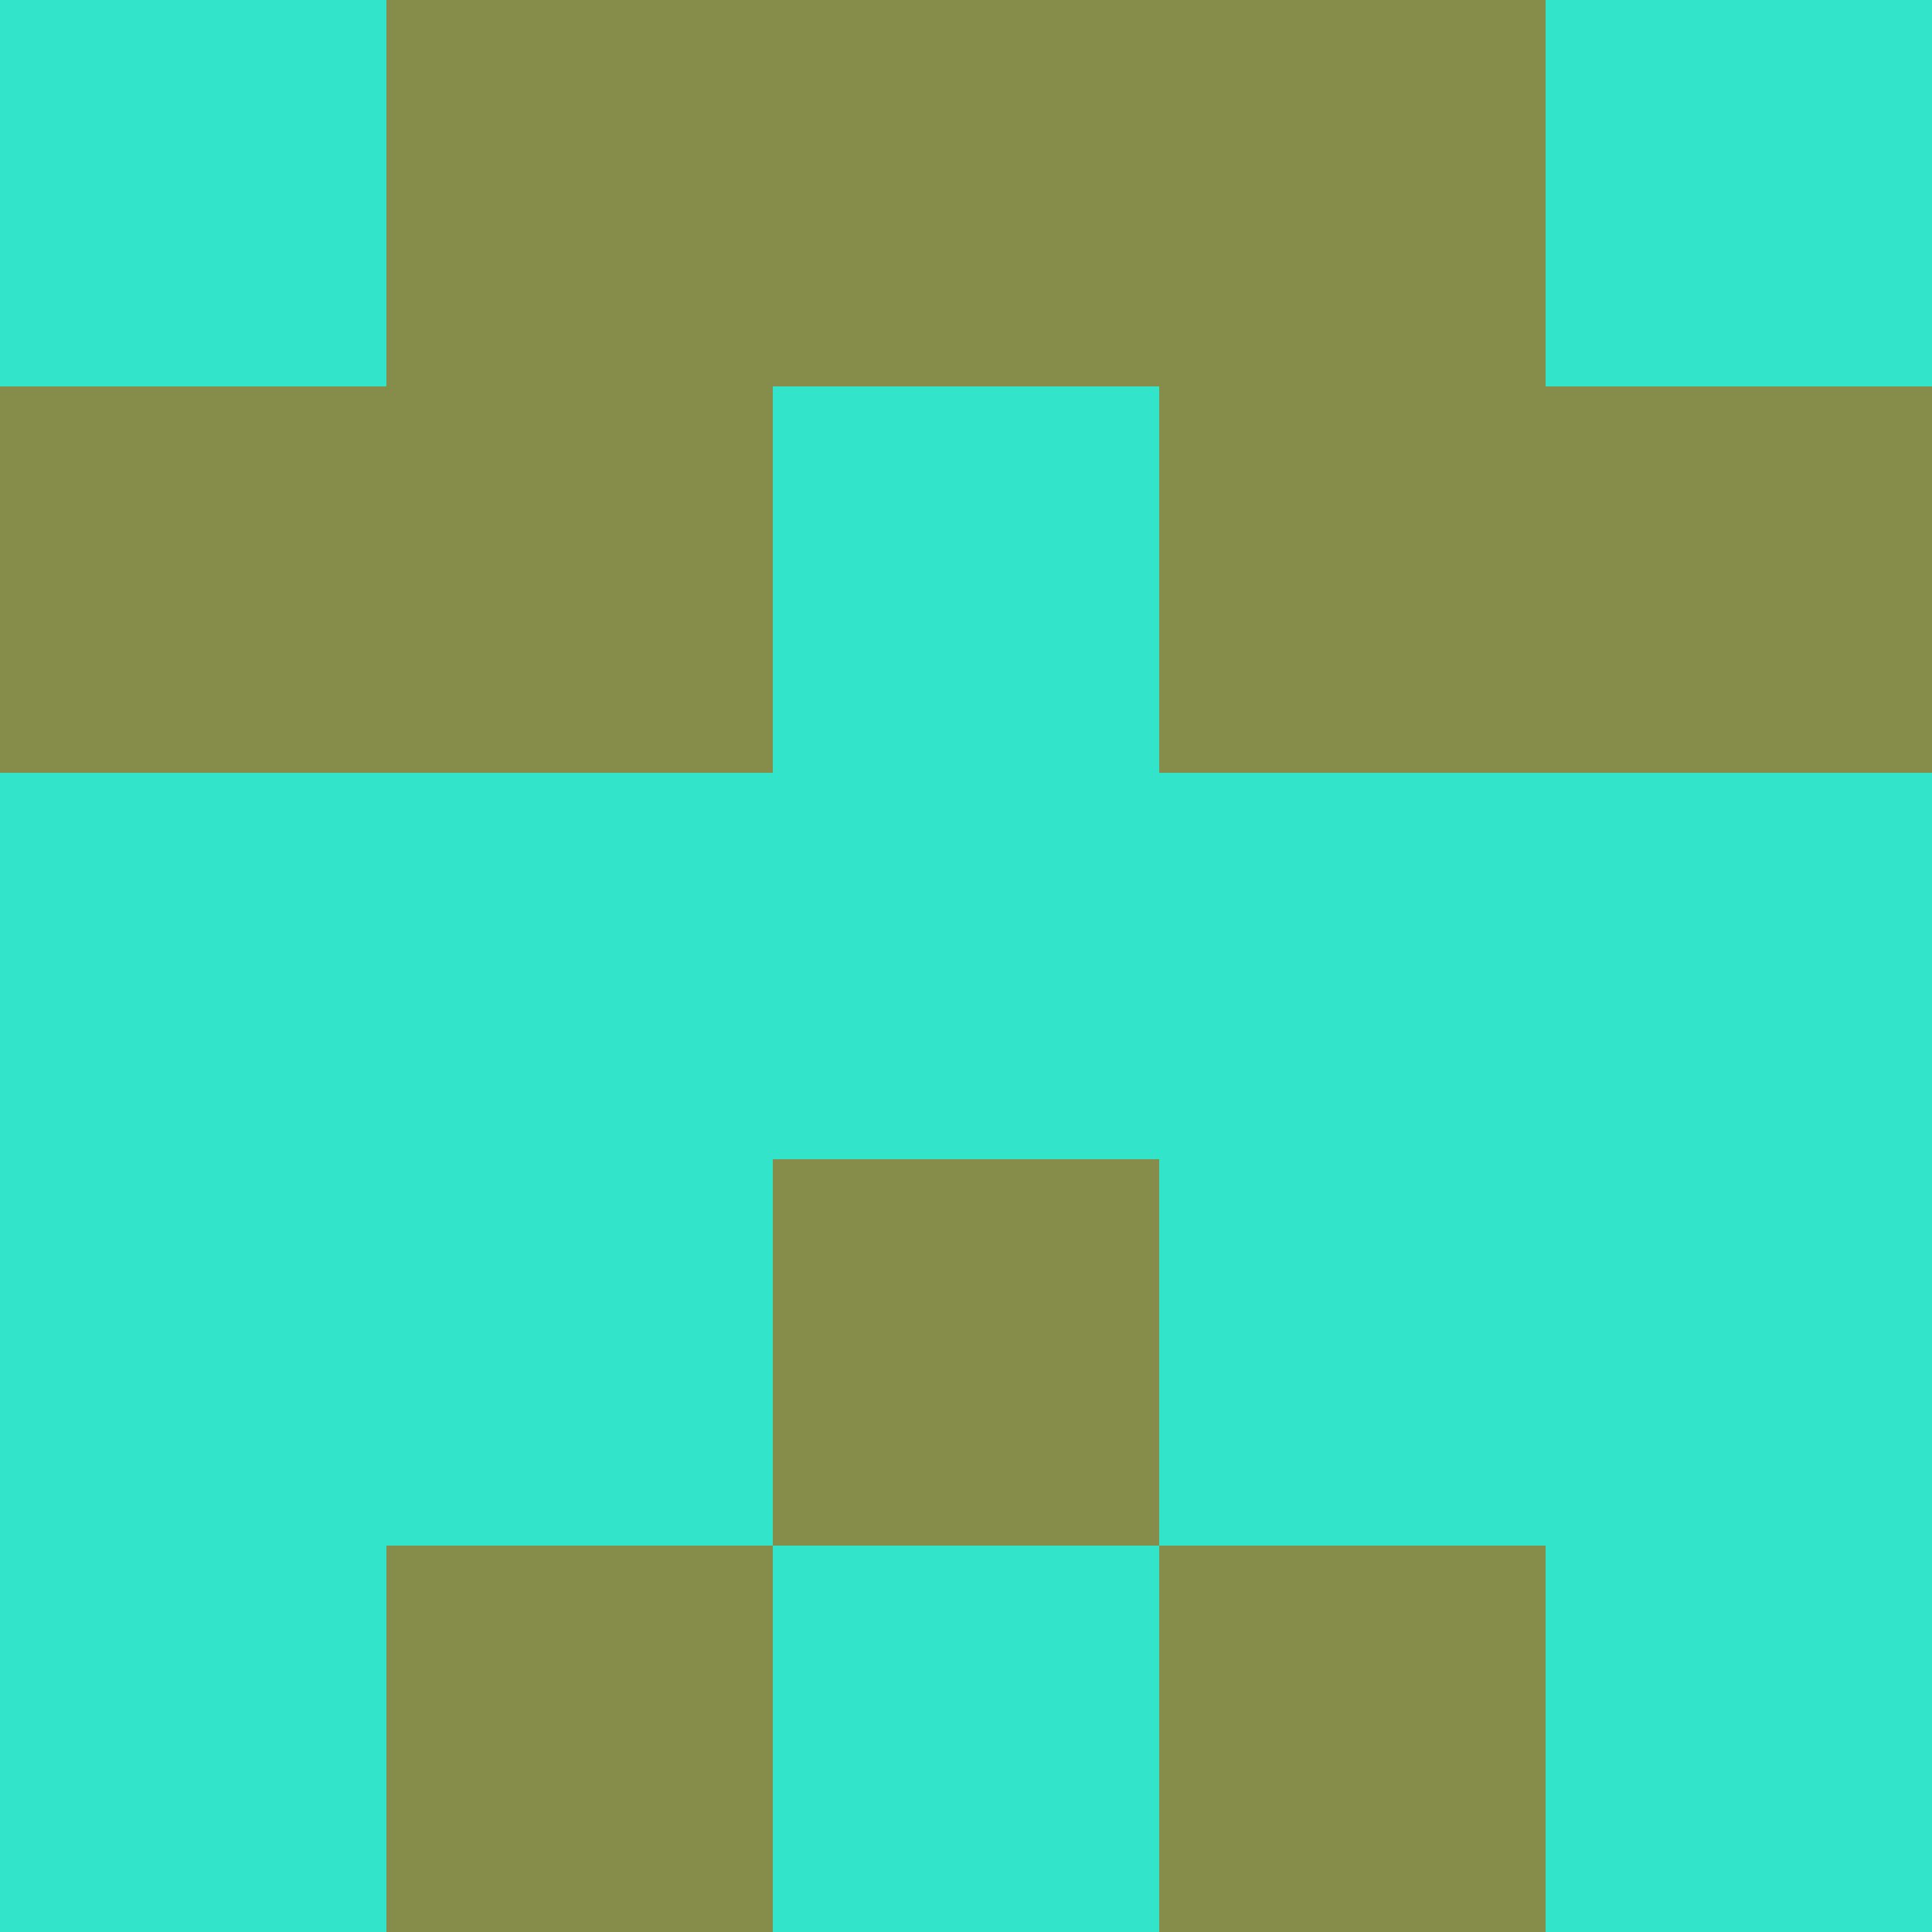 <?xml version="1.0" encoding="utf-8"?>
<!DOCTYPE svg PUBLIC "-//W3C//DTD SVG 20010904//EN"
        "http://www.w3.org/TR/2001/REC-SVG-20010904/DTD/svg10.dtd">
<svg viewBox="0 0 5 5" height="100" width="100" xml:lang="fr"
     xmlns="http://www.w3.org/2000/svg"
     xmlns:xlink="http://www.w3.org/1999/xlink">
            <rect x="0" y="0" height="1" width="1" fill="#32E5CA"/>
        <rect x="4" y="0" height="1" width="1" fill="#32E5CA"/>
        <rect x="1" y="0" height="1" width="1" fill="#868C49"/>
        <rect x="3" y="0" height="1" width="1" fill="#868C49"/>
        <rect x="2" y="0" height="1" width="1" fill="#868C49"/>
                <rect x="0" y="1" height="1" width="1" fill="#868C49"/>
        <rect x="4" y="1" height="1" width="1" fill="#868C49"/>
        <rect x="1" y="1" height="1" width="1" fill="#868C49"/>
        <rect x="3" y="1" height="1" width="1" fill="#868C49"/>
        <rect x="2" y="1" height="1" width="1" fill="#32E5CA"/>
                <rect x="0" y="2" height="1" width="1" fill="#32E5CA"/>
        <rect x="4" y="2" height="1" width="1" fill="#32E5CA"/>
        <rect x="1" y="2" height="1" width="1" fill="#32E5CA"/>
        <rect x="3" y="2" height="1" width="1" fill="#32E5CA"/>
        <rect x="2" y="2" height="1" width="1" fill="#32E5CA"/>
                <rect x="0" y="3" height="1" width="1" fill="#32E5CA"/>
        <rect x="4" y="3" height="1" width="1" fill="#32E5CA"/>
        <rect x="1" y="3" height="1" width="1" fill="#32E5CA"/>
        <rect x="3" y="3" height="1" width="1" fill="#32E5CA"/>
        <rect x="2" y="3" height="1" width="1" fill="#868C49"/>
                <rect x="0" y="4" height="1" width="1" fill="#32E5CA"/>
        <rect x="4" y="4" height="1" width="1" fill="#32E5CA"/>
        <rect x="1" y="4" height="1" width="1" fill="#868C49"/>
        <rect x="3" y="4" height="1" width="1" fill="#868C49"/>
        <rect x="2" y="4" height="1" width="1" fill="#32E5CA"/>
        </svg>